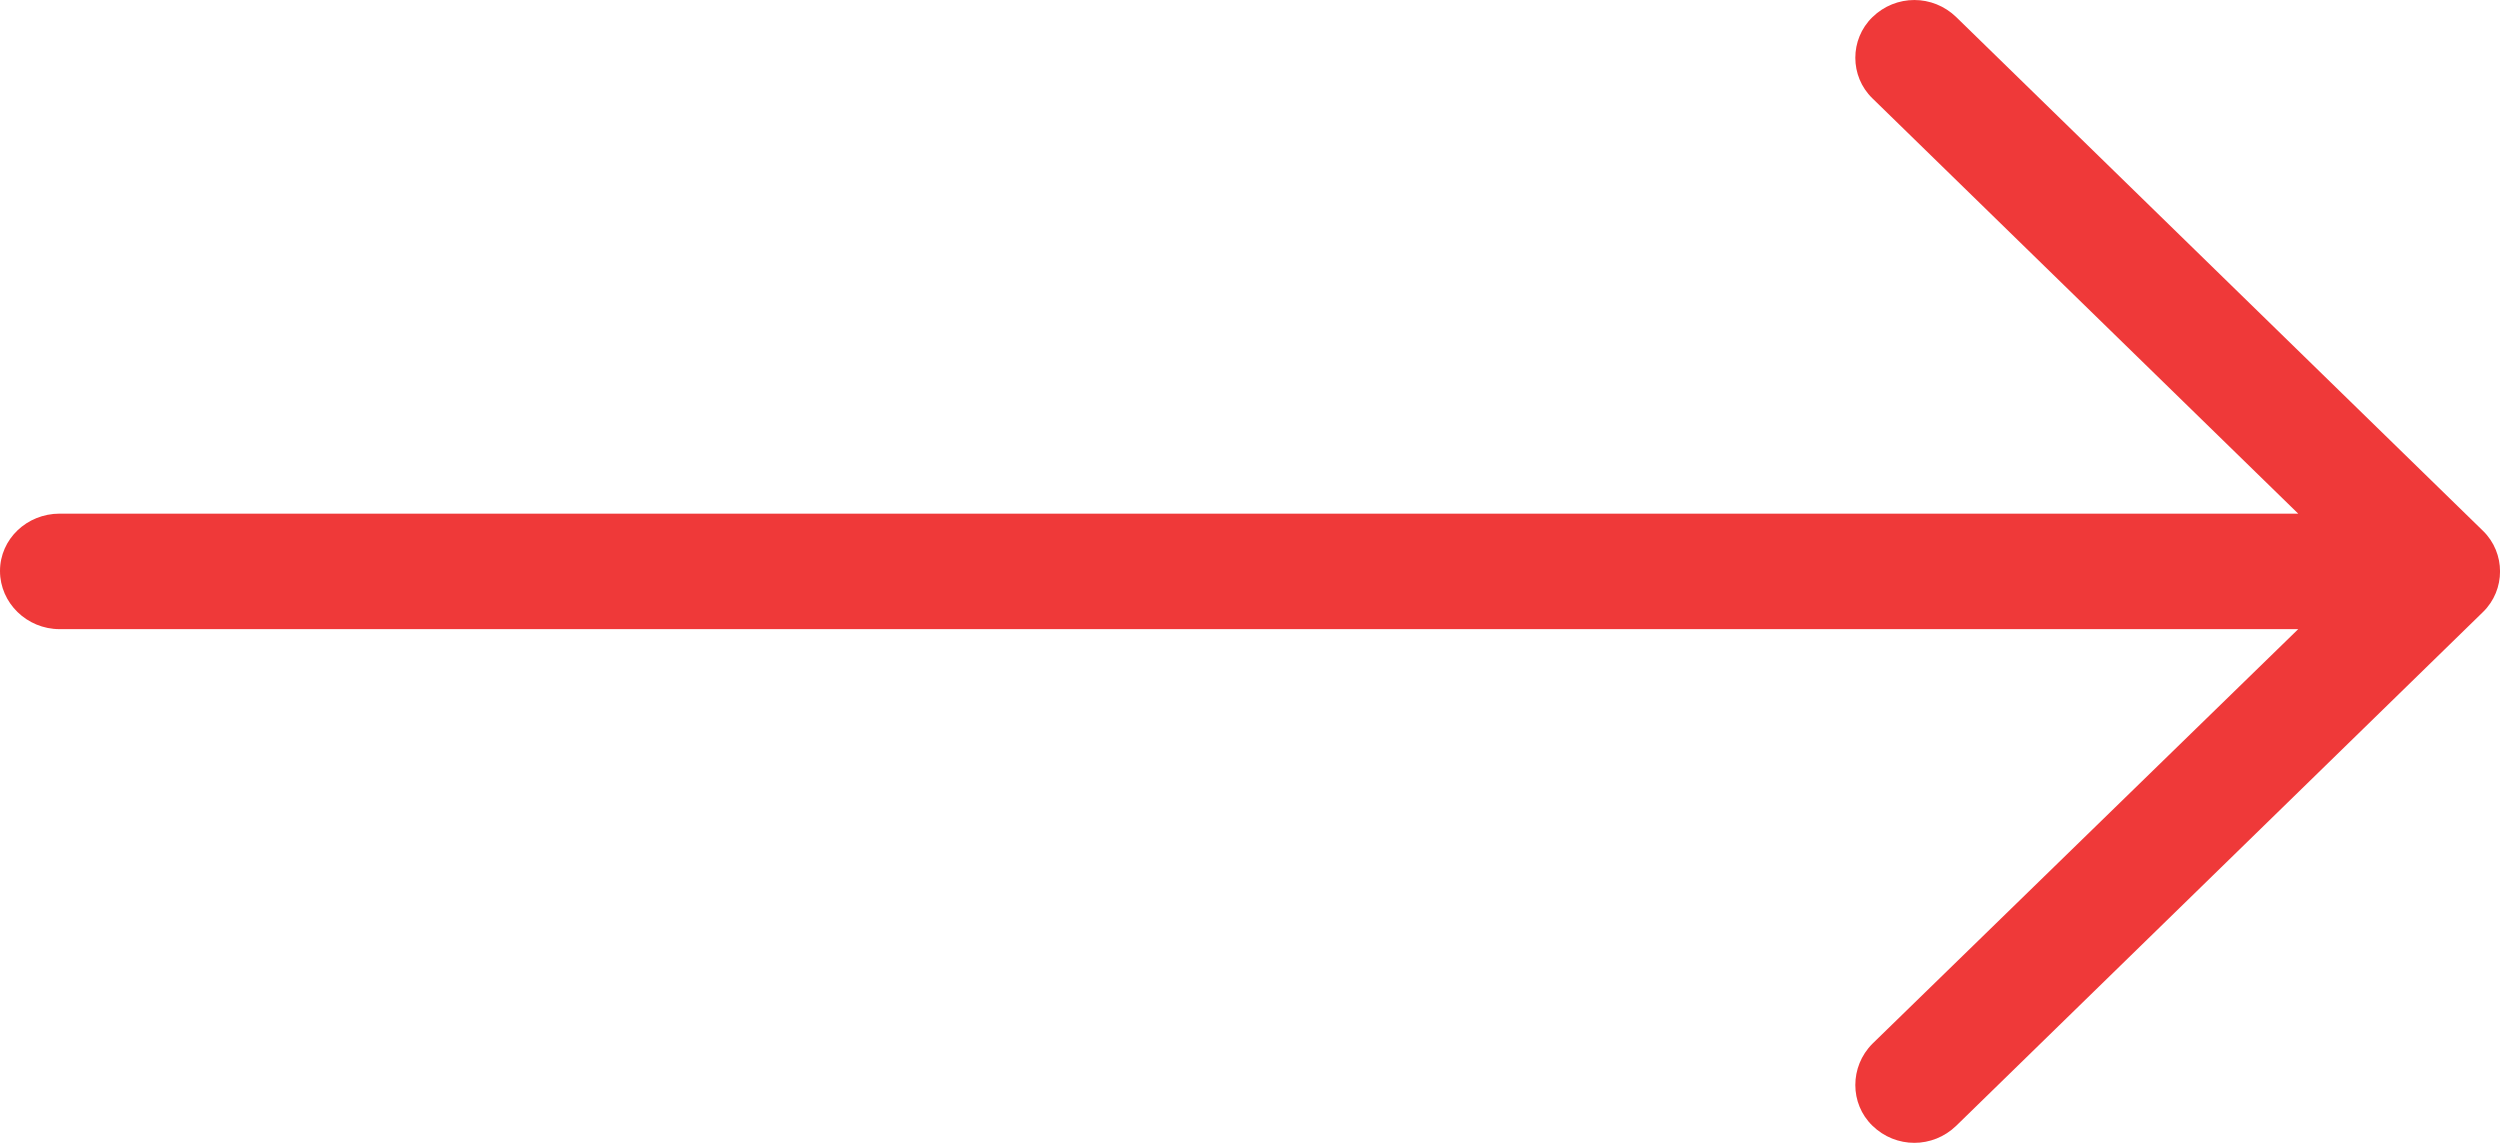 <svg width="35" height="16" viewBox="0 0 35 16" fill="none" xmlns="http://www.w3.org/2000/svg">
<path d="M27.389 0.241C27.059 -0.08 26.542 -0.08 26.213 0.241C25.895 0.551 25.895 1.067 26.213 1.376L32.175 7.191H0.835C0.376 7.191 0 7.547 0 7.994C0 8.441 0.376 8.808 0.835 8.808H32.175L26.213 14.613C25.895 14.933 25.895 15.45 26.213 15.759C26.542 16.08 27.059 16.08 27.389 15.759L34.762 8.568C35.08 8.258 35.08 7.742 34.762 7.432L27.389 0.241Z" fill="#EF3939"/>
</svg>
